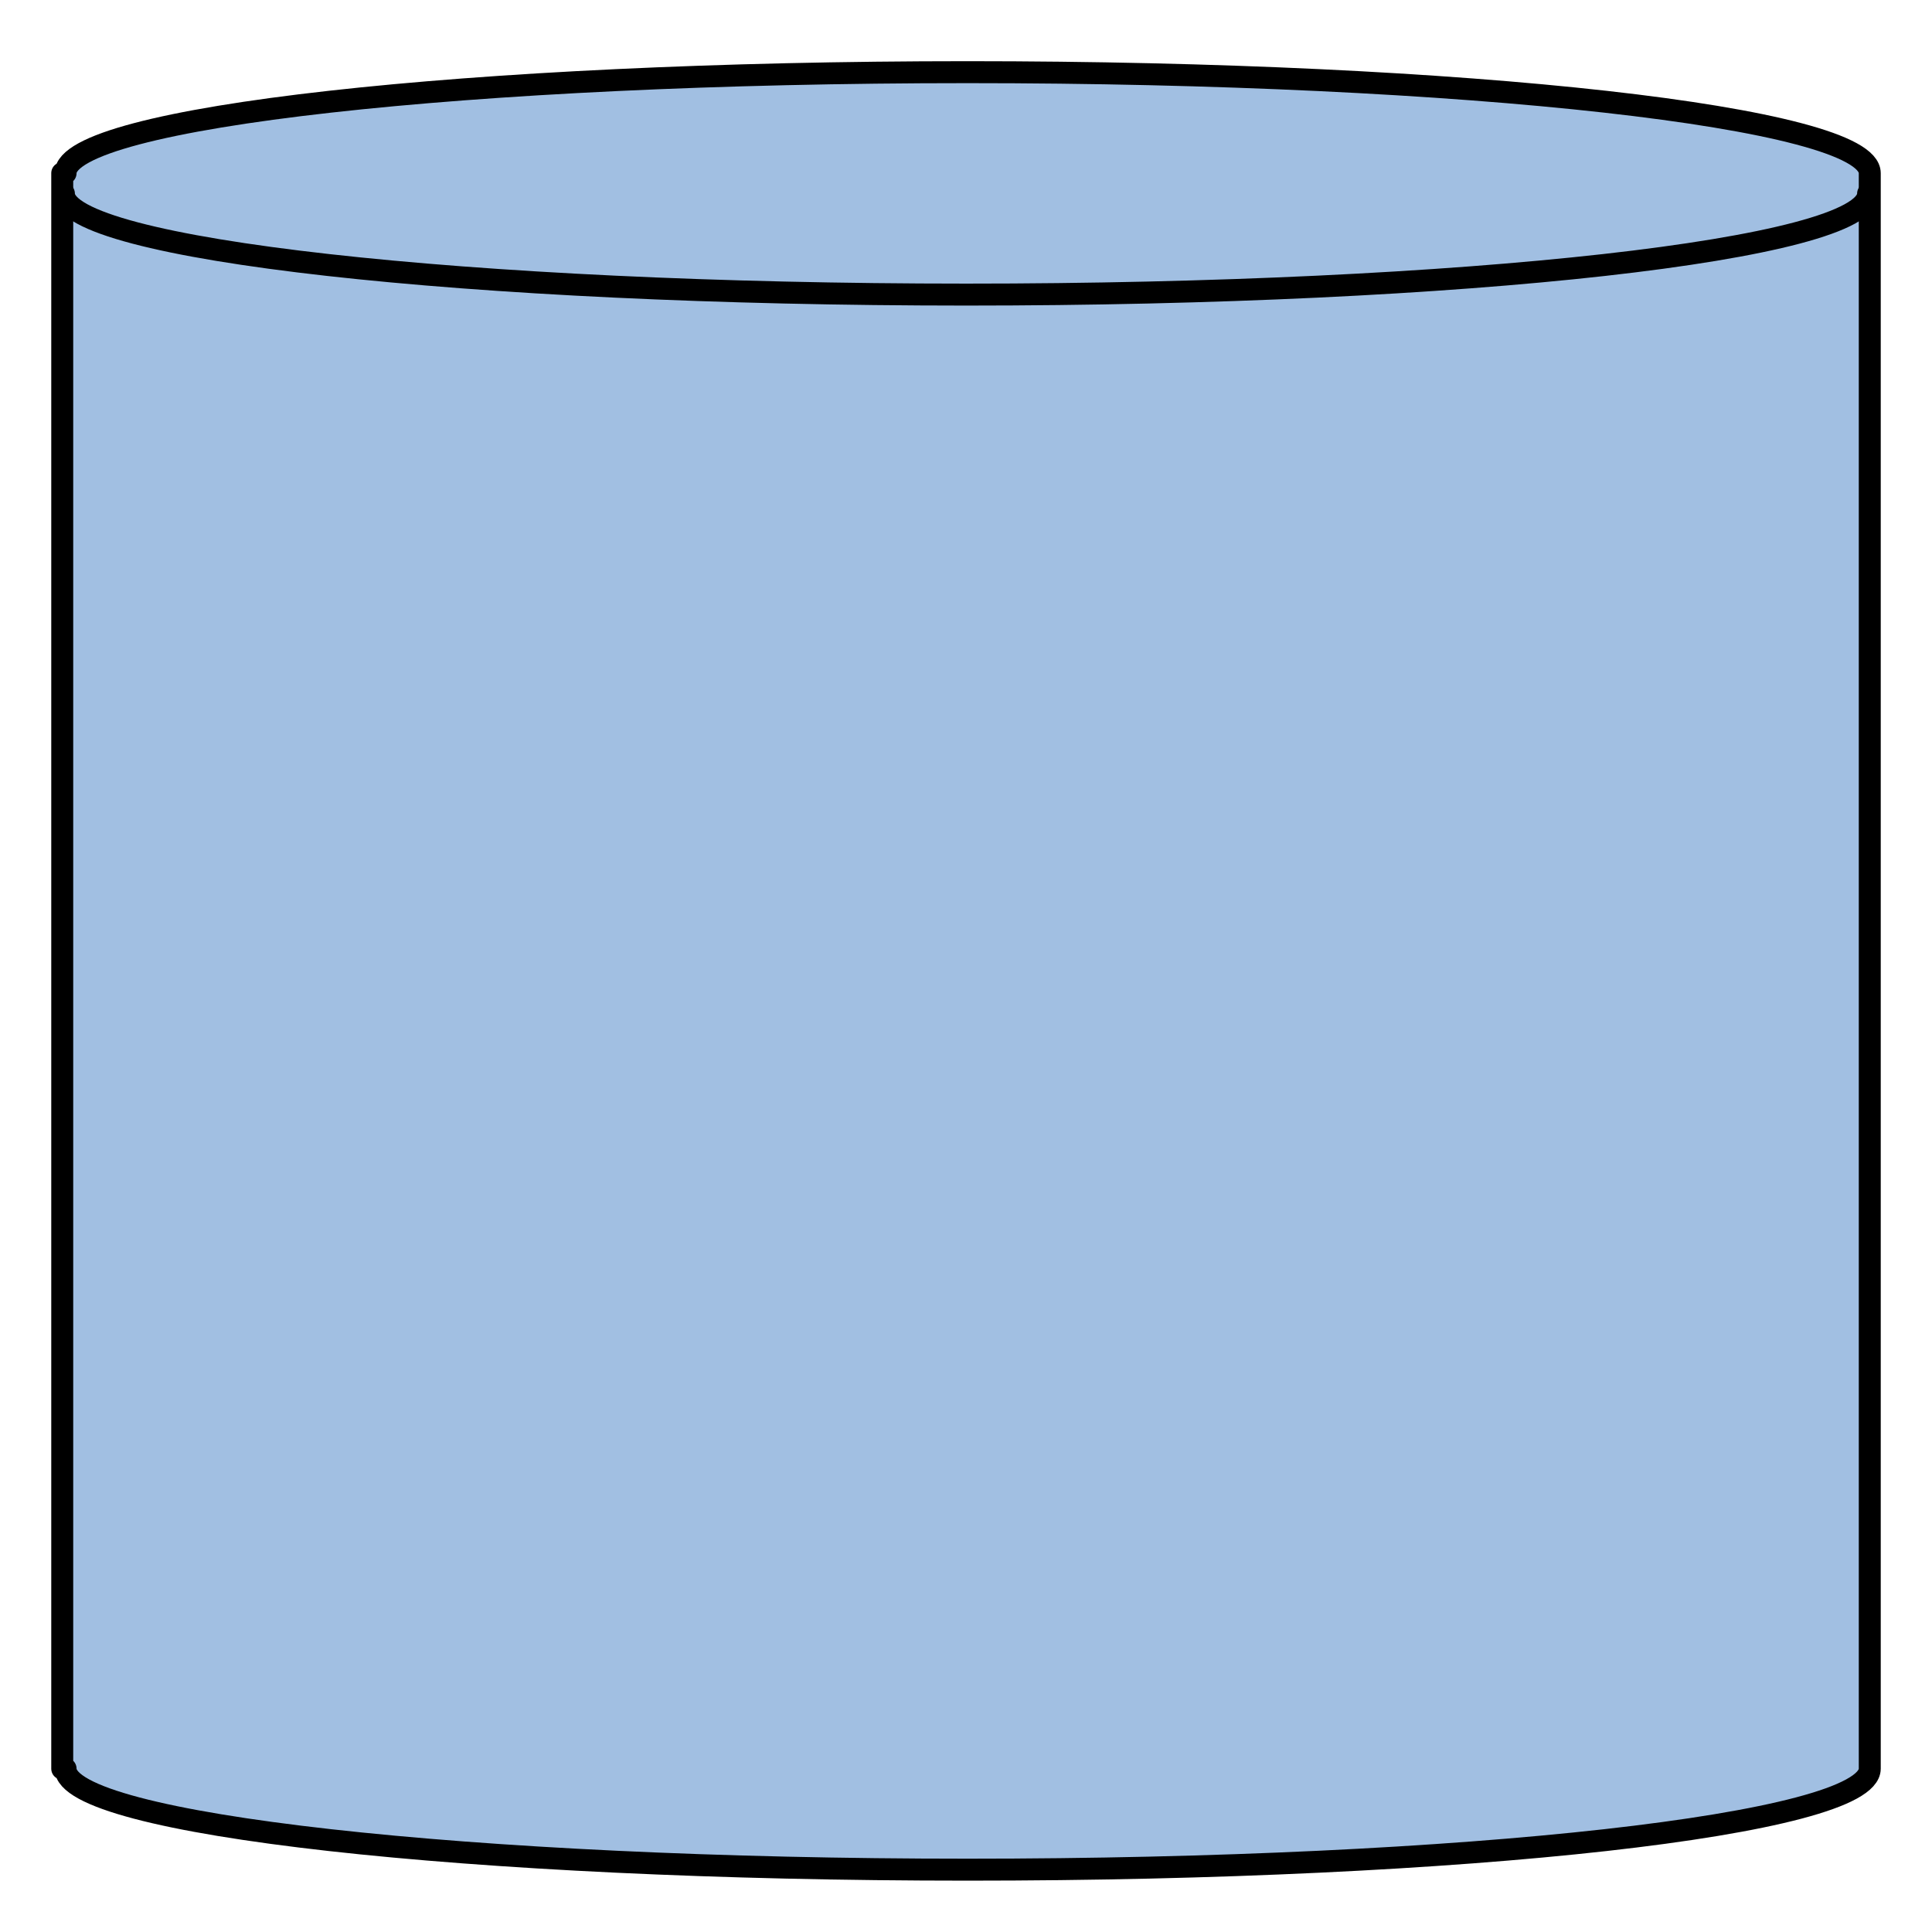 <?xml version="1.0" encoding="utf-8"?>
<!-- Generator: Adobe Illustrator 15.0.0, SVG Export Plug-In . SVG Version: 6.00 Build 0)  -->
<!DOCTYPE svg PUBLIC "-//W3C//DTD SVG 1.1//EN" "http://www.w3.org/Graphics/SVG/1.1/DTD/svg11.dtd">
<svg version="1.1" id="_x30_" xmlns:agg="http://www.example.com"
	 xmlns="http://www.w3.org/2000/svg" preserveAspectRatio="none"   x="0px" y="0px" 
	  viewBox="0 0 43.986 43.984" enable-background="new 0 0 43.986 43.984" xml:space="preserve">
<agg:params>
	<agg:param type="C" name="color" description="Color" cssAttributes="fill" classes="color"/>
	<agg:param type="C" name="strokeColor" description="Stroke Color" cssAttributes="stroke" classes="color,stroked"/>
</agg:params>
<style type="text/css" >
<![CDATA[

	.color,.stroked,.dashed{
		stroke-width:0.5;
		stroke-linecap:round;
		stroke-linejoin:round;
		stroke: #000000;
	}
	
	.color {
		fill:   #A1BFE2;

	}
	
	.stroked,.dashed{
		fill:none;
	}
	
	.dashed {
		stroke-dasharray:1.417,1.417;
	}

      ]]>
</style>

<path class="color" d="M22.031,1.643
		c-11.343,0-20.538,1.029-20.538,2.299H1.417v36.326h0.076c0,1.27,9.195,2.299,20.538,2.299s20.538-1.029,20.538-2.299V3.942
		C42.569,2.673,33.374,1.643,22.031,1.643z"/>
<path class="stroked" d="M42.531,4.408
		c0,1.27-9.195,2.299-20.538,2.299S1.455,5.677,1.455,4.408"/>

</svg>
